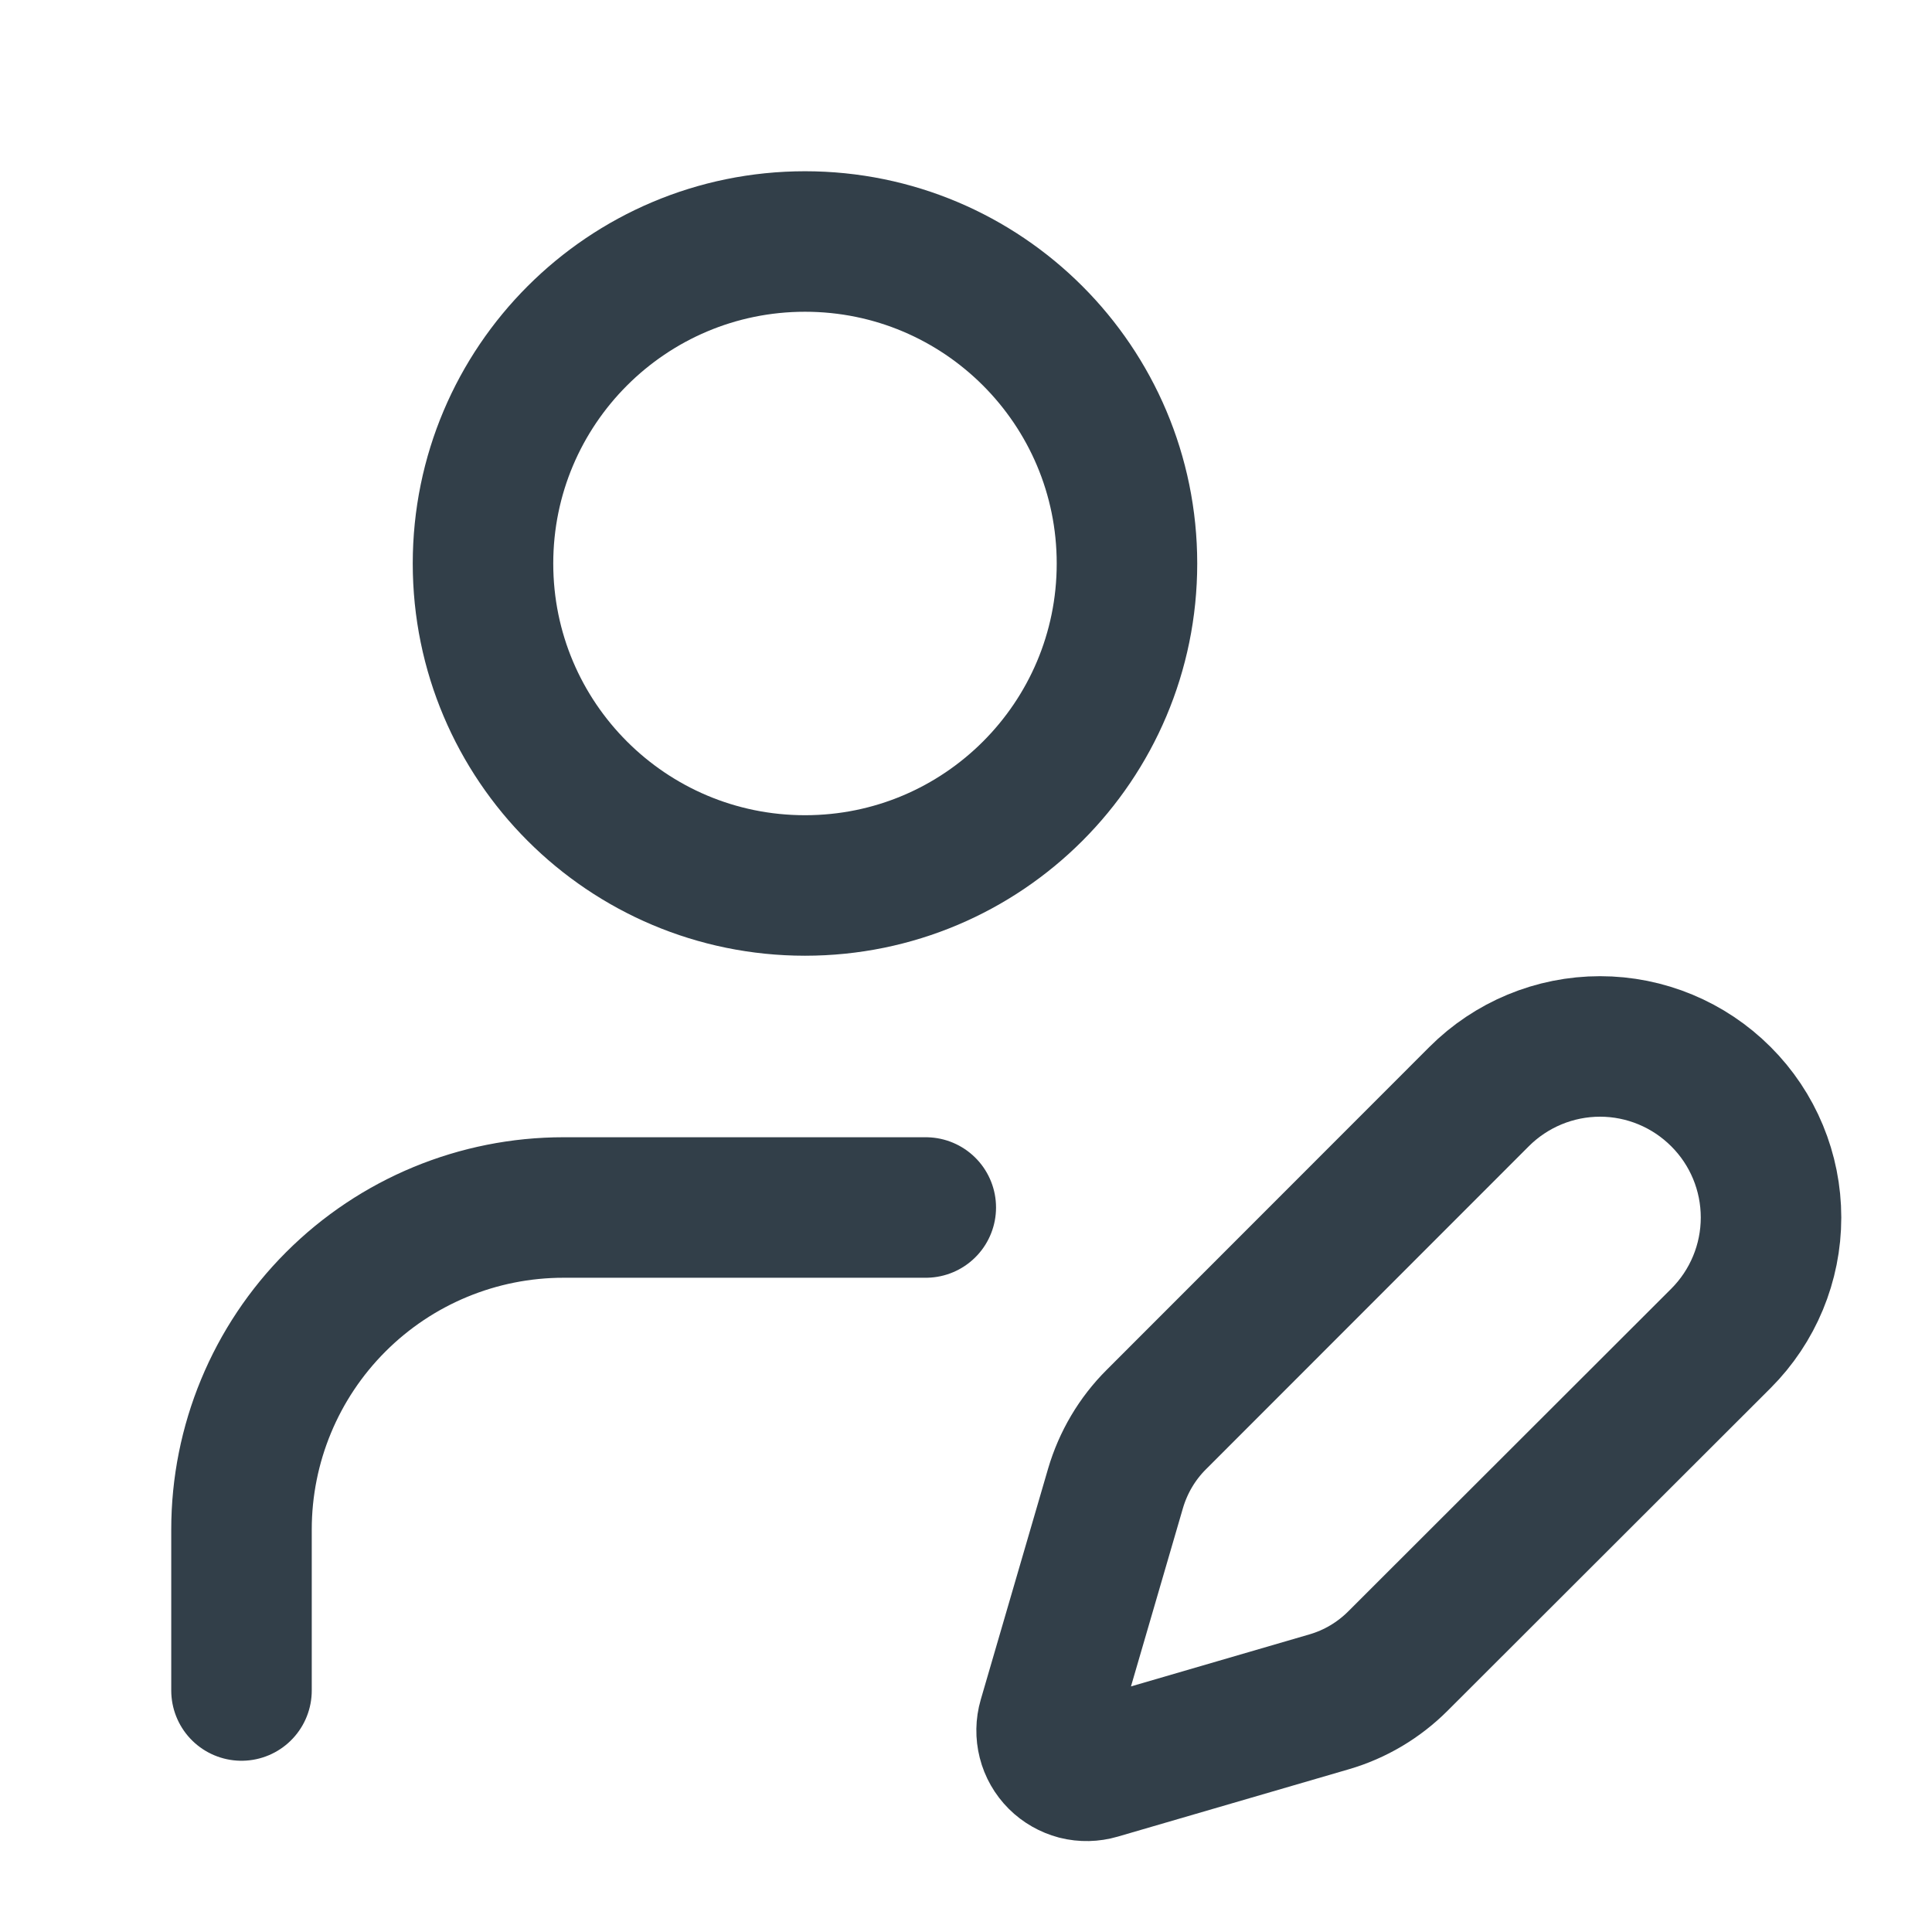 <svg width="22" height="22" viewBox="0 0 22 22" fill="none" xmlns="http://www.w3.org/2000/svg">
<path d="M10.542 13.75H6.417C5.444 13.75 4.512 14.136 3.824 14.824C3.136 15.512 2.75 16.444 2.75 17.417V19.25M19.596 15.241C19.962 14.875 20.167 14.38 20.167 13.864C20.167 13.347 19.962 12.852 19.596 12.487C19.231 12.122 18.736 11.916 18.22 11.916C17.703 11.916 17.208 12.122 16.843 12.487L13.167 16.165C12.949 16.382 12.79 16.652 12.703 16.947L11.936 19.578C11.913 19.657 11.912 19.741 11.932 19.82C11.952 19.9 11.994 19.973 12.052 20.031C12.11 20.089 12.183 20.13 12.262 20.151C12.342 20.171 12.425 20.169 12.504 20.146L15.135 19.379C15.431 19.293 15.7 19.133 15.918 18.915L19.596 15.241Z" stroke="#323F49" stroke-width="1.6" stroke-linecap="round" stroke-linejoin="round"/>
<path d="M9.167 10.083C11.192 10.083 12.833 8.442 12.833 6.417C12.833 4.392 11.192 2.75 9.167 2.75C7.142 2.75 5.5 4.392 5.5 6.417C5.5 8.442 7.142 10.083 9.167 10.083Z" stroke="#323F49" stroke-width="1.6" stroke-linecap="round" stroke-linejoin="round"/>
</svg>
